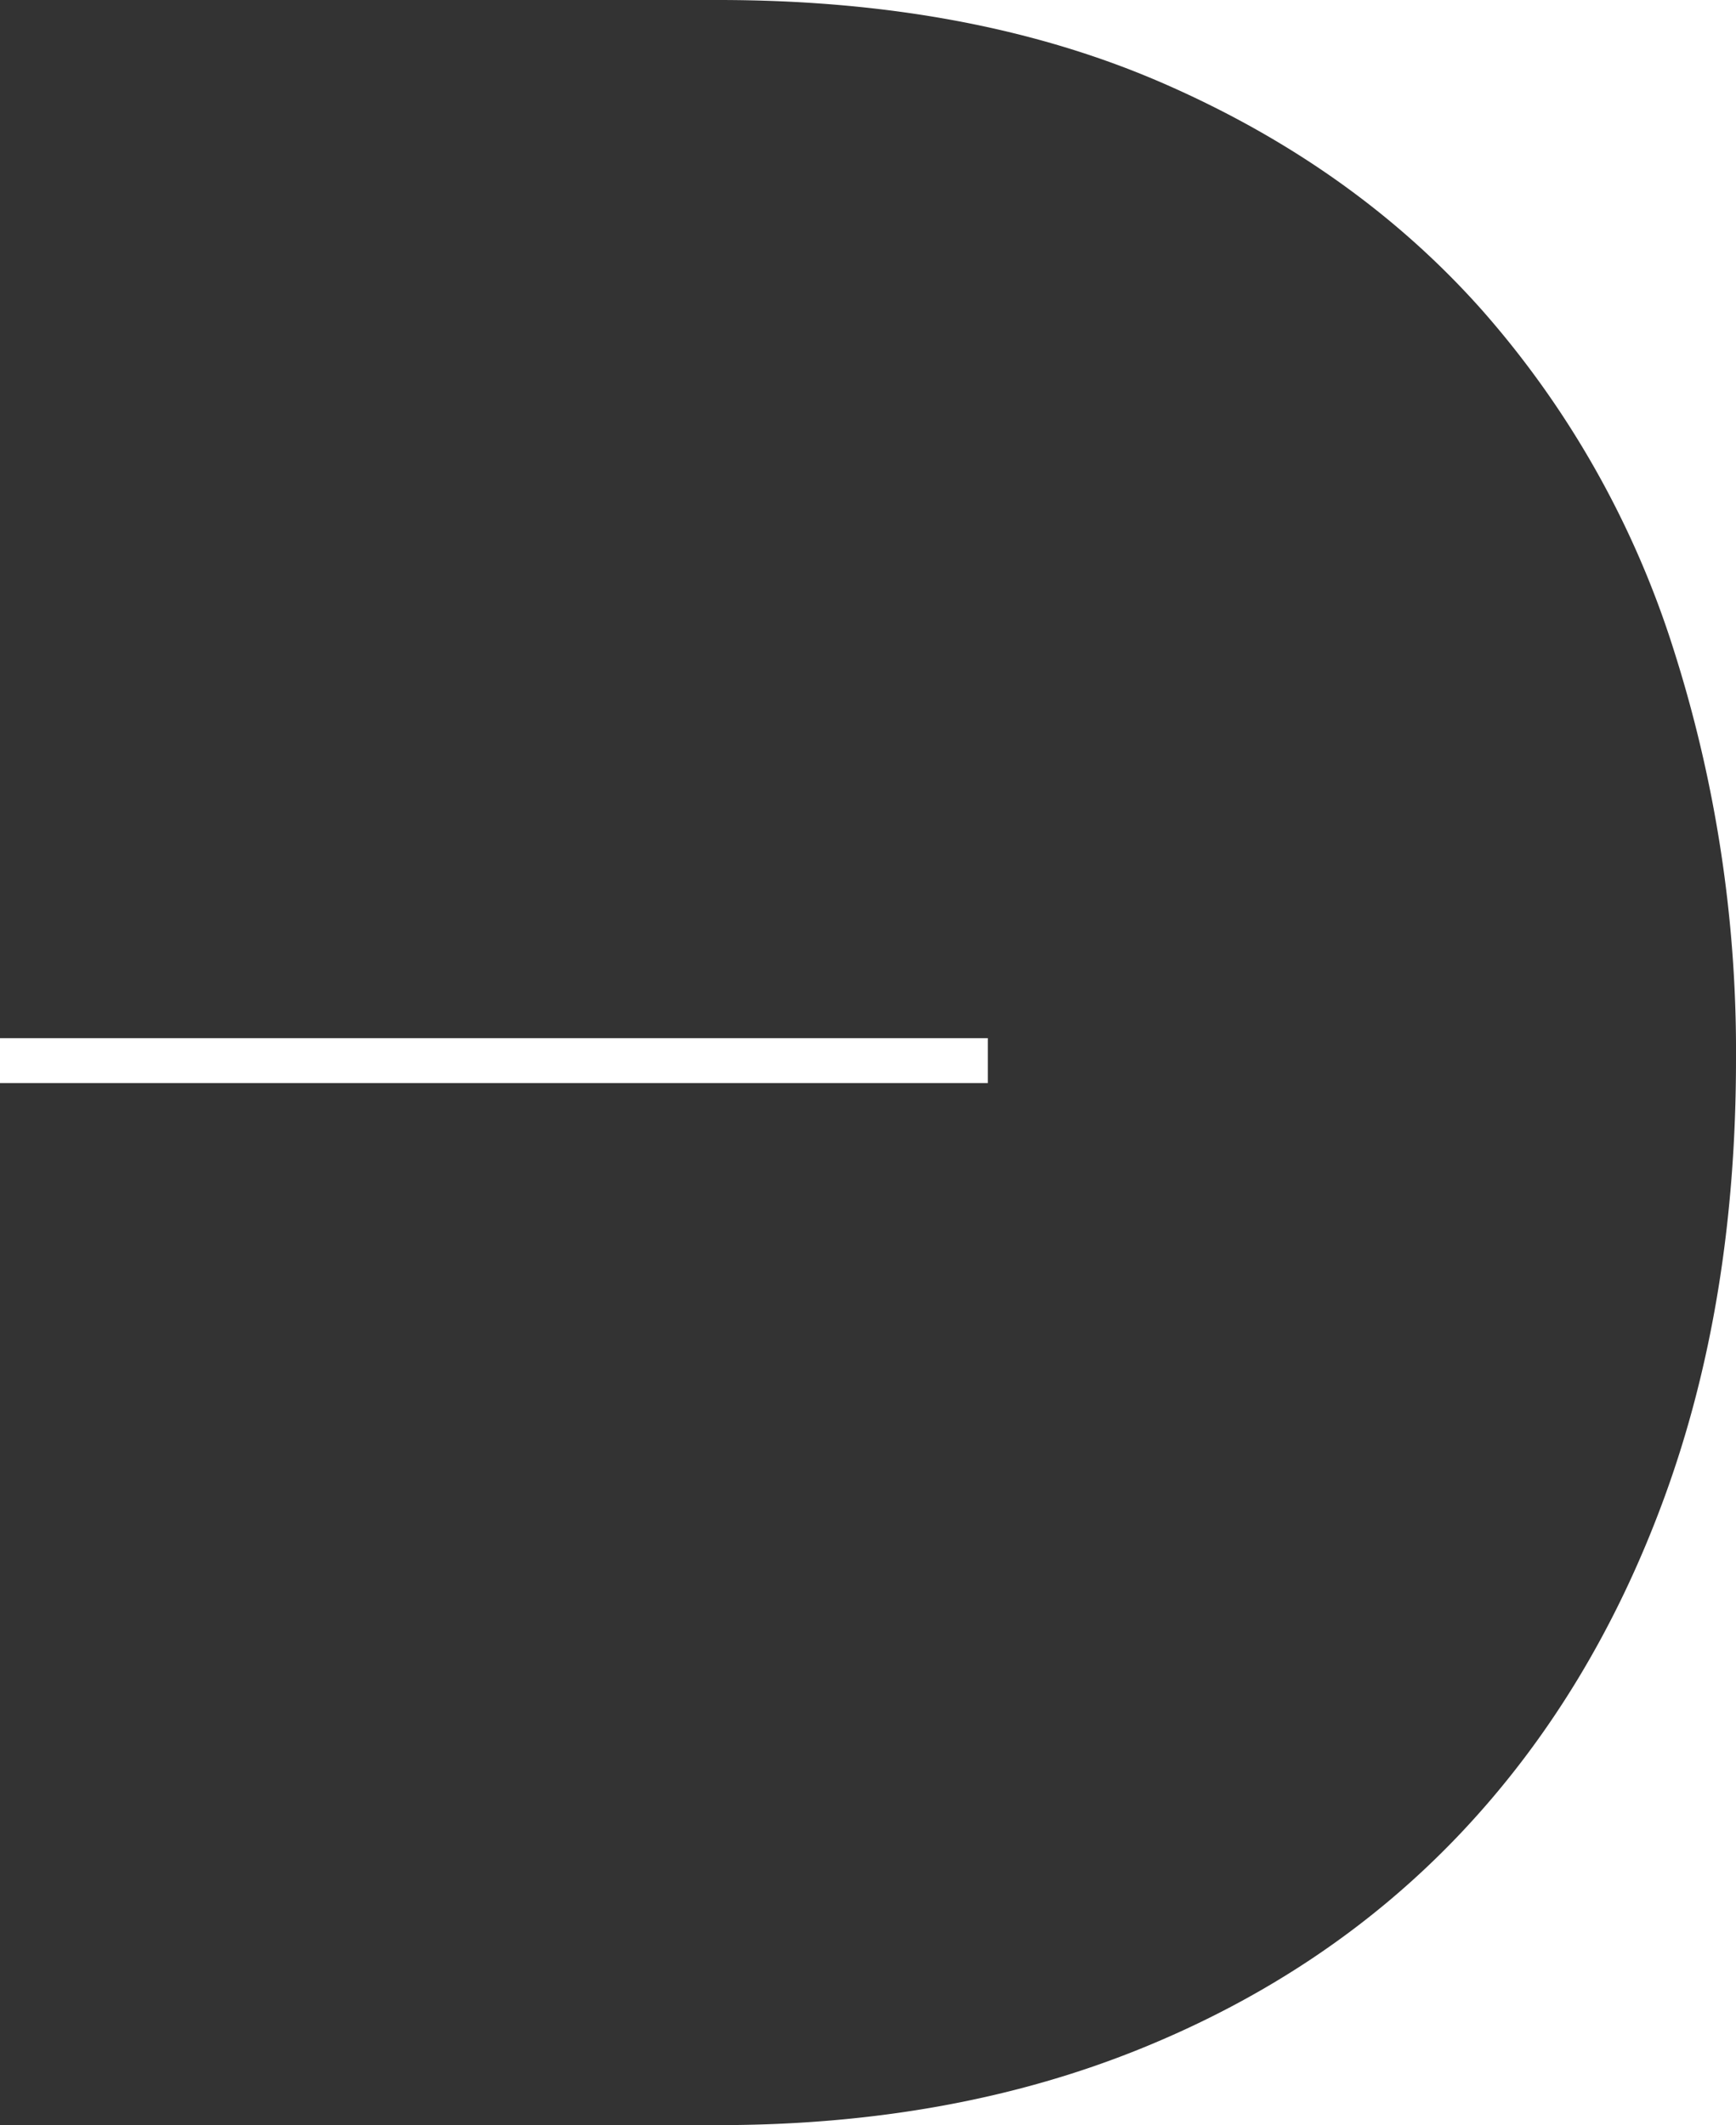 <svg xmlns="http://www.w3.org/2000/svg" viewBox="0 0 297 363.56"><defs><style>.cls-1{fill:#333;}</style></defs><title>Asset 4</title><g id="Layer_2" data-name="Layer 2"><g id="Layer_1-2" data-name="Layer 1"><path class="cls-1" d="M0,363.56V185.28H169v-7.68H0V0H122.9q43.52,0,76.3,14.34t54.53,38.92a161,161,0,0,1,32.52,57.61A226.09,226.09,0,0,1,297,181.27q0,41.48-12.29,75t-34.82,57.35q-22.54,23.81-54.79,36.87t-72.2,13.06Z"/></g></g></svg>
